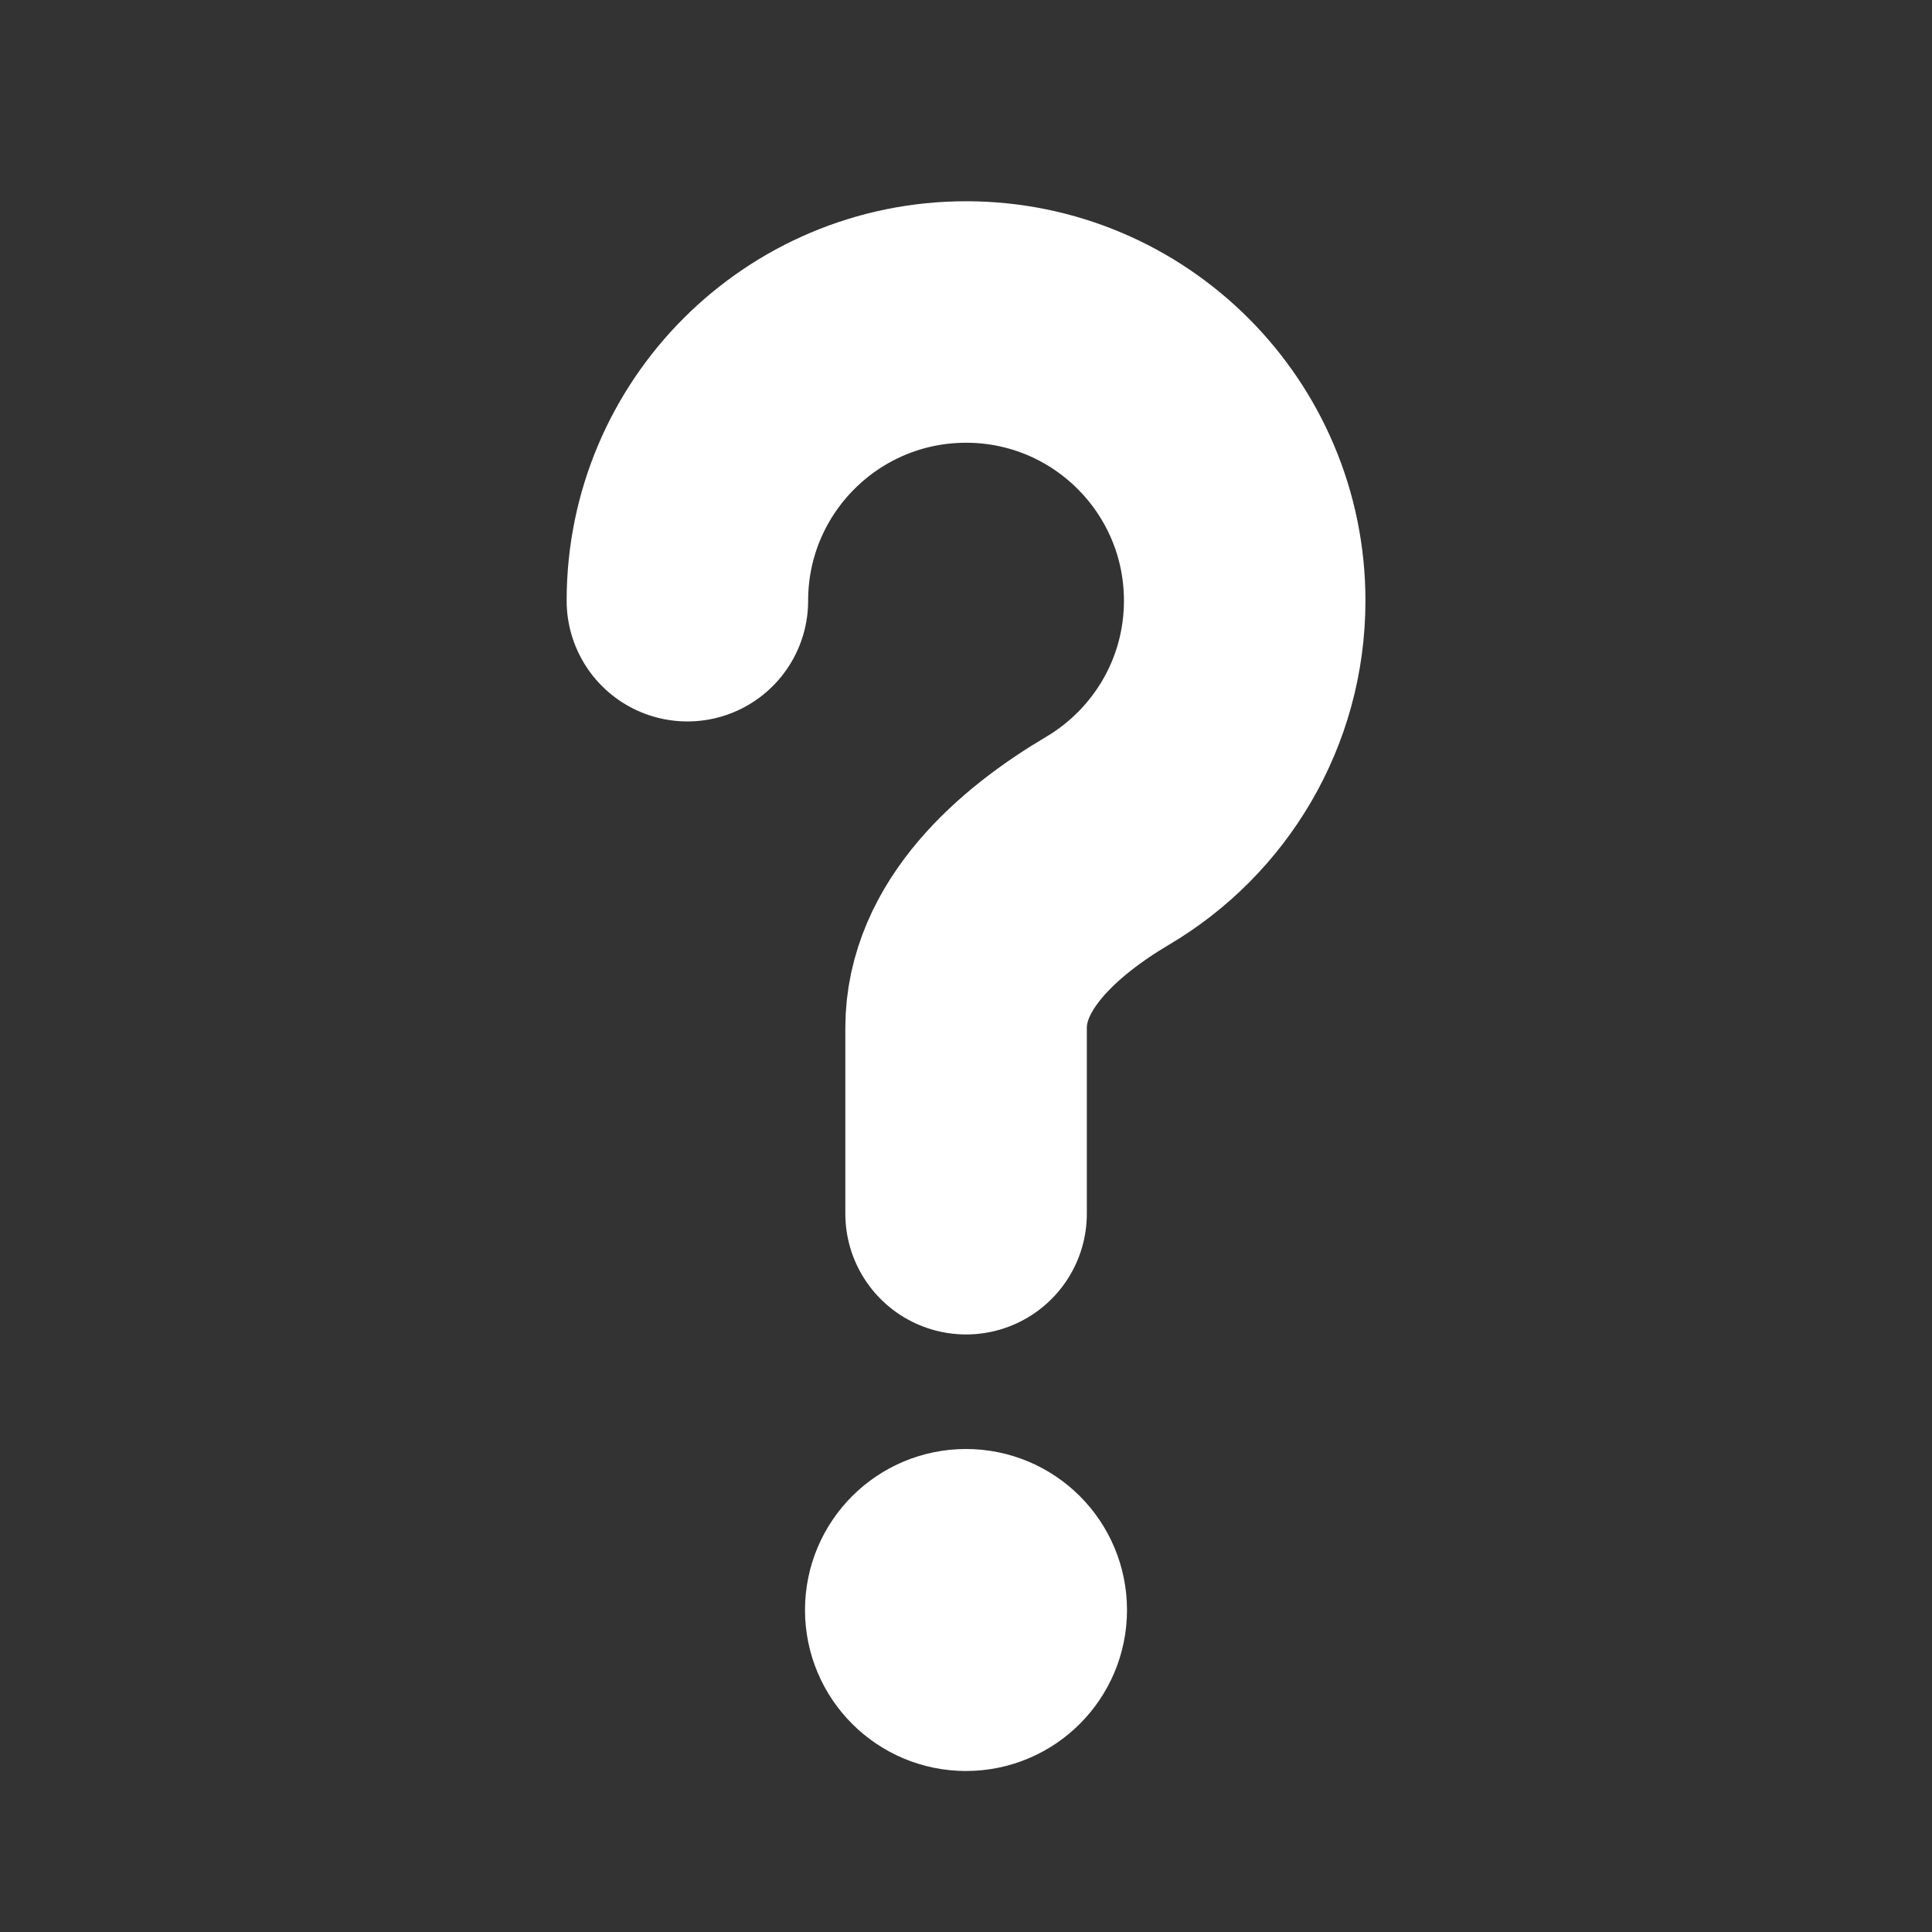 <svg width="24" height="24" viewBox="0 0 24 24" fill="none" xmlns="http://www.w3.org/2000/svg">
<rect x="0" y="0" width="24" height="24" fill="#333333" stroke="none"/>
<g id="Linear_EssentionalUI_Question Square2">
<path id="Vector" d="M8.539 7.462C8.539 5.55 10.089 4 12.001 4C13.912 4 15.462 5.55 15.462 7.462C15.462 8.731 14.779 9.84 13.761 10.443C12.883 10.962 12.001 11.75 12.001 12.769V15.077" stroke="white" stroke-width="3" stroke-linecap="round"/>
<circle id="Vector_2" cx="12" cy="20" r="1" fill="white" stroke="white" stroke-width="2"/>
</g>
</svg>
